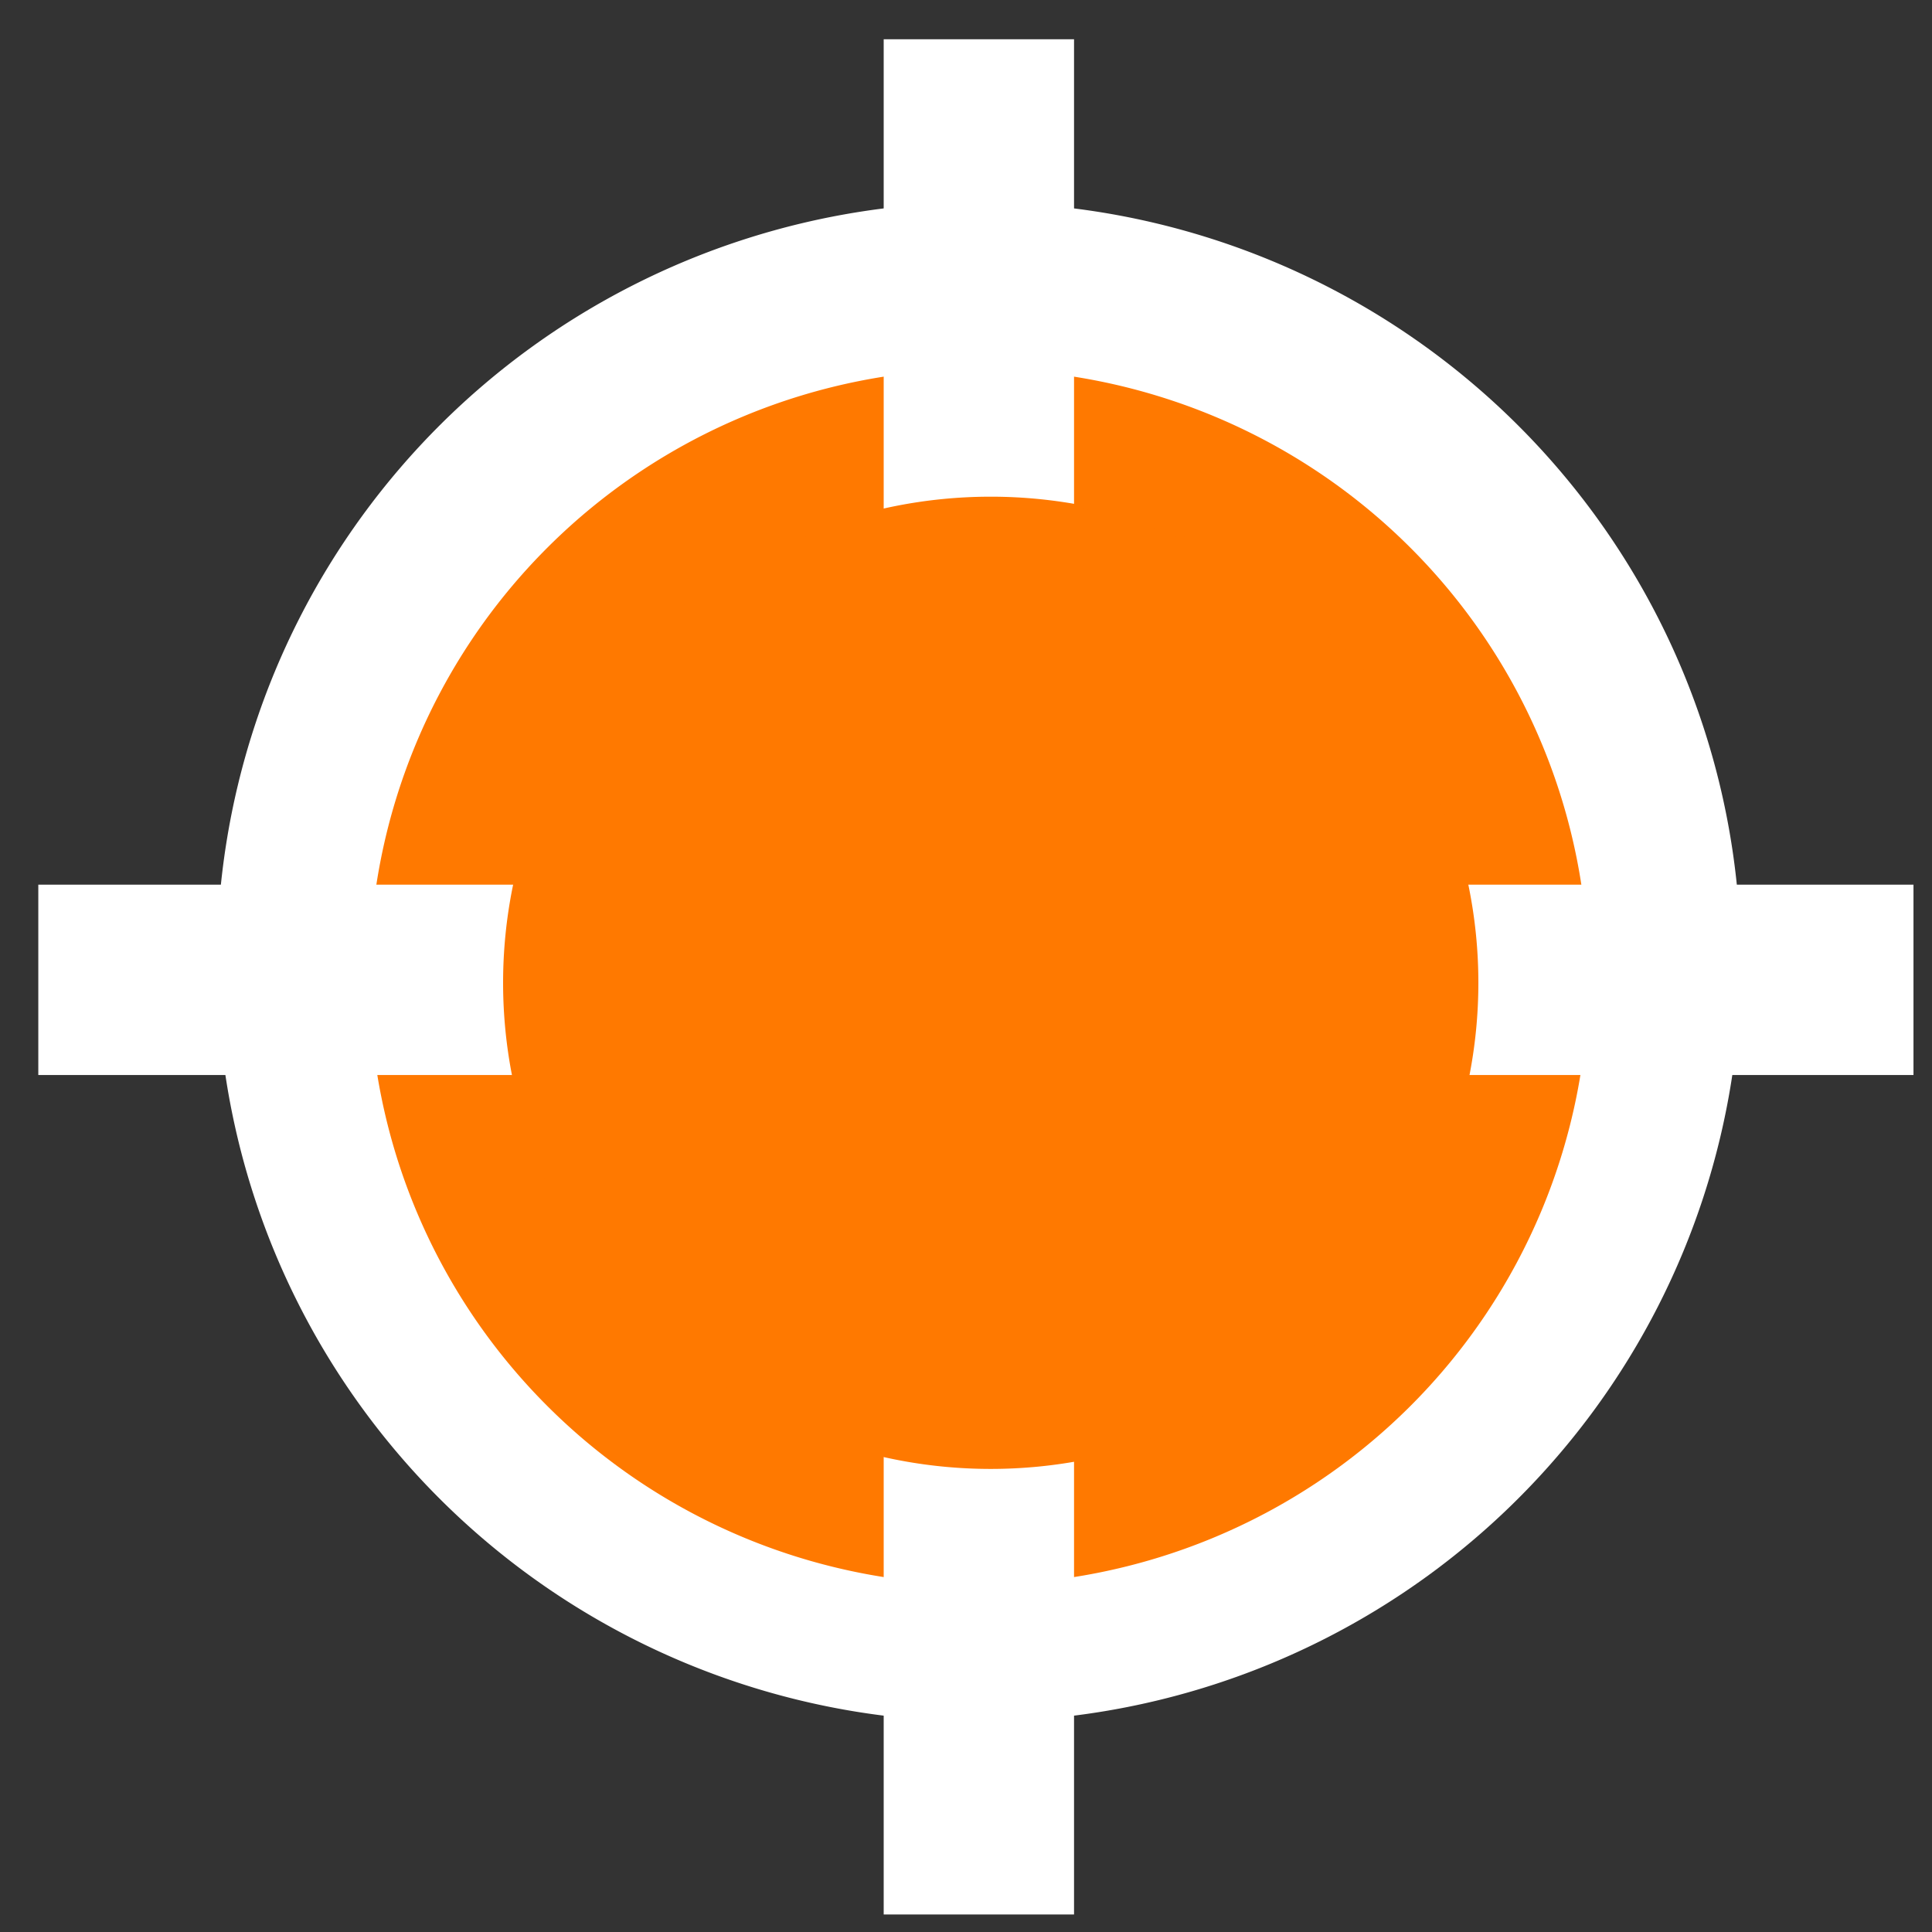 <?xml version="1.0" encoding="UTF-8" standalone="no"?>
<!-- Created with Inkscape (http://www.inkscape.org/) -->

<svg
   xmlns:dc="http://purl.org/dc/elements/1.1/"
   xmlns:cc="http://creativecommons.org/ns#"
   xmlns:rdf="http://www.w3.org/1999/02/22-rdf-syntax-ns#"
   xmlns:svg="http://www.w3.org/2000/svg"
   xmlns="http://www.w3.org/2000/svg"
   xmlns:sodipodi="http://sodipodi.sourceforge.net/DTD/sodipodi-0.dtd"
   xmlns:inkscape="http://www.inkscape.org/namespaces/inkscape"
   width="300"
   height="300"
   id="svg2995"
   version="1.1"
   inkscape:version="0.48.4 r9939"
   sodipodi:docname="ApplicationIcon.svg"
   inkscape:export-filename="E:\Documents\Code\MarkTheSpot\MarkTheSpot\Assets\ApplicationIcon.png"
   inkscape:export-xdpi="90"
   inkscape:export-ydpi="90">
  <rect width="100%" height="100%" fill="#333333" stroke="none"/>
  <defs
     id="defs2997" />
  <sodipodi:namedview
     id="base"
     pagecolor="#ff7900"
     bordercolor="#666666"
     borderopacity="1.0"
     inkscape:pageopacity="1"
     inkscape:pageshadow="2"
     inkscape:zoom="1.0855469"
     inkscape:cx="-18.779191"
     inkscape:cy="142.94157"
     inkscape:document-units="px"
     inkscape:current-layer="layer1"
     showgrid="false"
     inkscape:window-width="1285"
     inkscape:window-height="564"
     inkscape:window-x="104"
     inkscape:window-y="104"
     inkscape:window-maximized="0" />
  <g
     inkscape:label="Layer 1"
     inkscape:groupmode="layer"
     id="layer1"
     transform="translate(0,-752.362)">
    <path
       sodipodi:type="arc"
       style="fill:#ffffff;fill-opacity:1;fill-rule:evenodd;stroke:#ffffff;stroke-opacity:1"
       id="path3003"
       sodipodi:cx="151.07593"
       sodipodi:cy="148.46347"
       sodipodi:rx="147.39114"
       sodipodi:ry="146.93056"
       d="m 298.467,148.463 a 147.391,146.931 0 1 1 -294.782,0 147.391,146.931 0 1 1 294.782,0 z"
       transform="matrix(0.8,0,0,0.8,31.136,782.976)" />
    <path
       sodipodi:type="arc"
       style="fill:#ff7900;fill-opacity:1;fill-rule:evenodd;stroke:#ff7900;stroke-opacity:1"
       id="path3003-1"
       sodipodi:cx="151.07593"
       sodipodi:cy="148.46347"
       sodipodi:rx="147.39114"
       sodipodi:ry="146.93056"
       d="m 298.467,148.463 a 147.391,146.931 0 1 1 -294.782,0 147.391,146.931 0 1 1 294.782,0 z"
       transform="matrix(0.64,0,0,0.64,55.309,809.033)" />
    <rect
       style="fill:#ffffff;fill-opacity:1;fill-rule:evenodd;stroke:#ffffff;stroke-opacity:1"
       id="rect3081"
       width="290.176"
       height="28.557"
       x="6.448"
       y="890.232" />
    <rect
       style="fill:#ffffff;fill-opacity:1;fill-rule:evenodd;stroke:#ffffff;stroke-opacity:1"
       id="rect3081-9"
       width="290.176"
       height="28.557"
       x="-1049.138"
       y="137.719"
       transform="matrix(0,-1,1,0,0,0)" />
    <path
       sodipodi:type="arc"
       style="fill:#ff7900;fill-opacity:1;fill-rule:evenodd;stroke:#ff7900;stroke-opacity:1"
       id="path3003-1-4"
       sodipodi:cx="151.07593"
       sodipodi:cy="148.46347"
       sodipodi:rx="147.39114"
       sodipodi:ry="146.93056"
       d="m 298.467,148.463 a 147.391,146.931 0 1 1 -294.782,0 147.391,146.931 0 1 1 294.782,0 z"
       transform="matrix(0.512,0,0,0.512,76.489,828.958)" />
  </g>
</svg>
